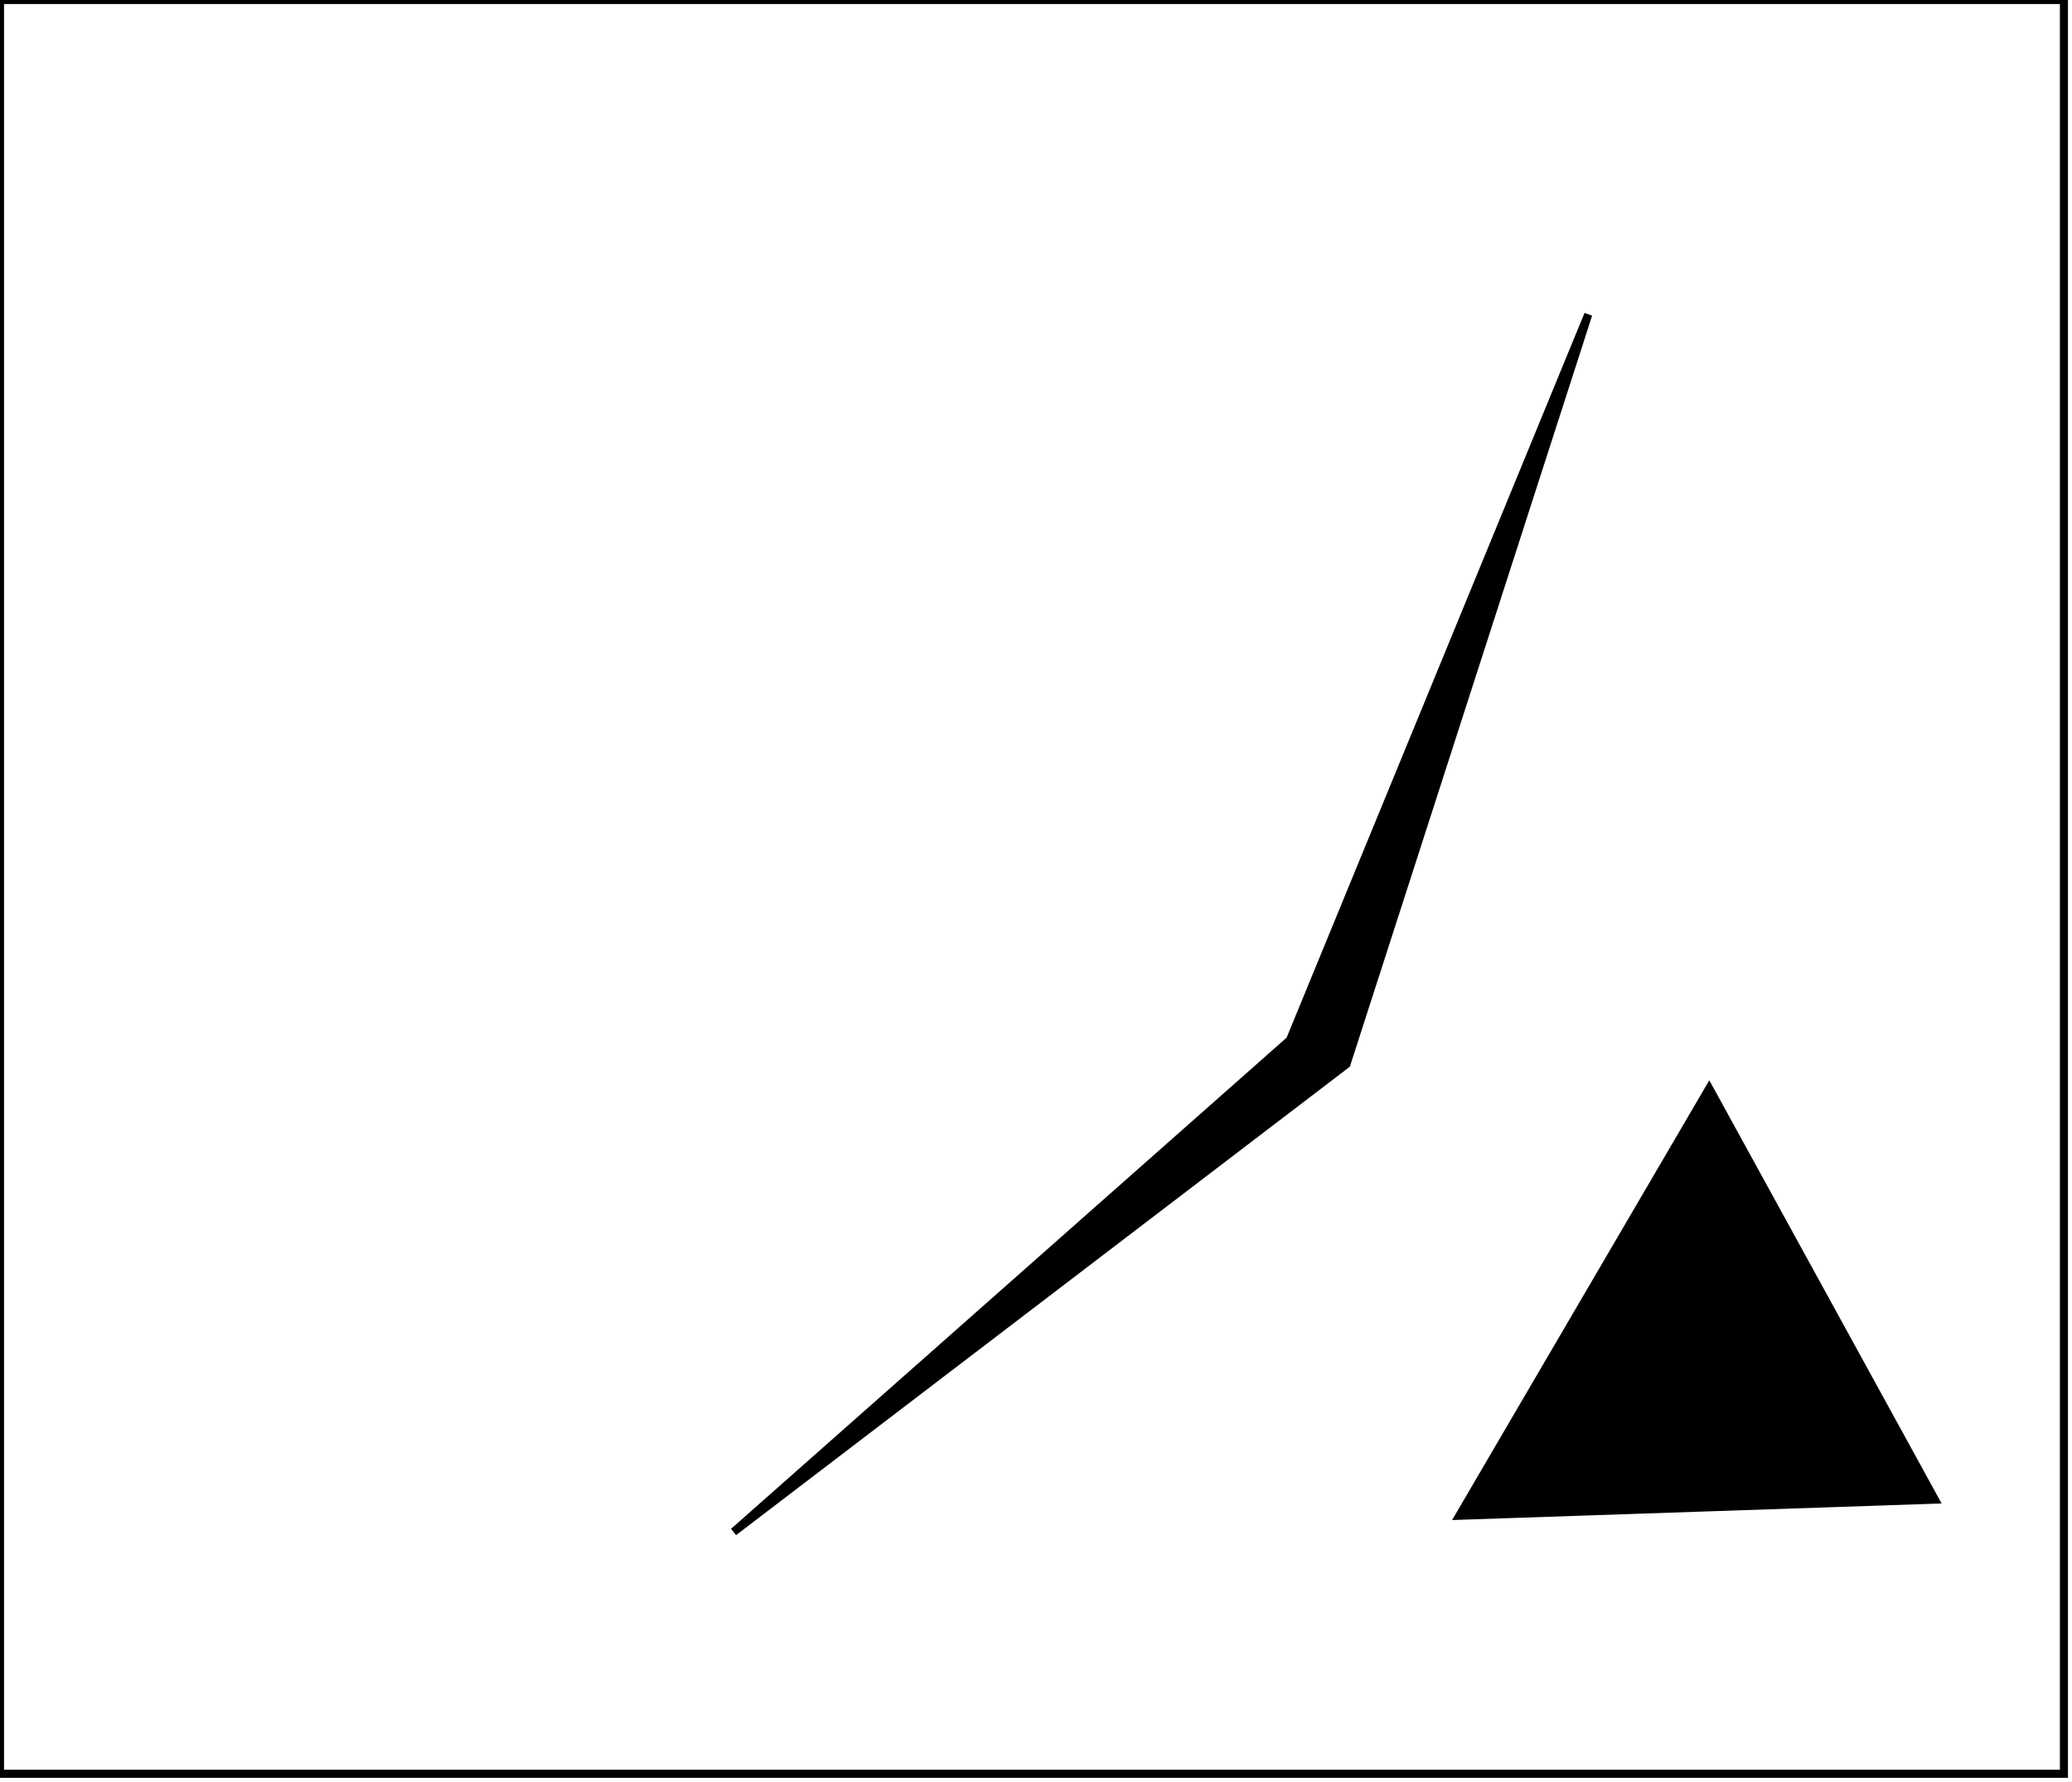 <?xml version="1.0" encoding="utf-8" ?>
<svg baseProfile="full" height="221" version="1.1" width="257" xmlns="http://www.w3.org/2000/svg" xmlns:ev="http://www.w3.org/2001/xml-events" xmlns:xlink="http://www.w3.org/1999/xlink"><defs /><rect fill="white" height="221" width="257" x="0" y="0" /><path d="M 211,150 L 192,181 L 227,178 Z" fill="none" stroke="black" stroke-width="1" /><path d="M 212,135 L 240,186 L 181,188 Z" fill="black" stroke="black" stroke-width="1" /><path d="M 197,39 L 167,132 L 91,190 L 160,129 Z" fill="black" stroke="black" stroke-width="1" /><path d="M 0,0 L 0,220 L 256,220 L 256,0 Z" fill="none" stroke="black" stroke-width="1" /></svg>